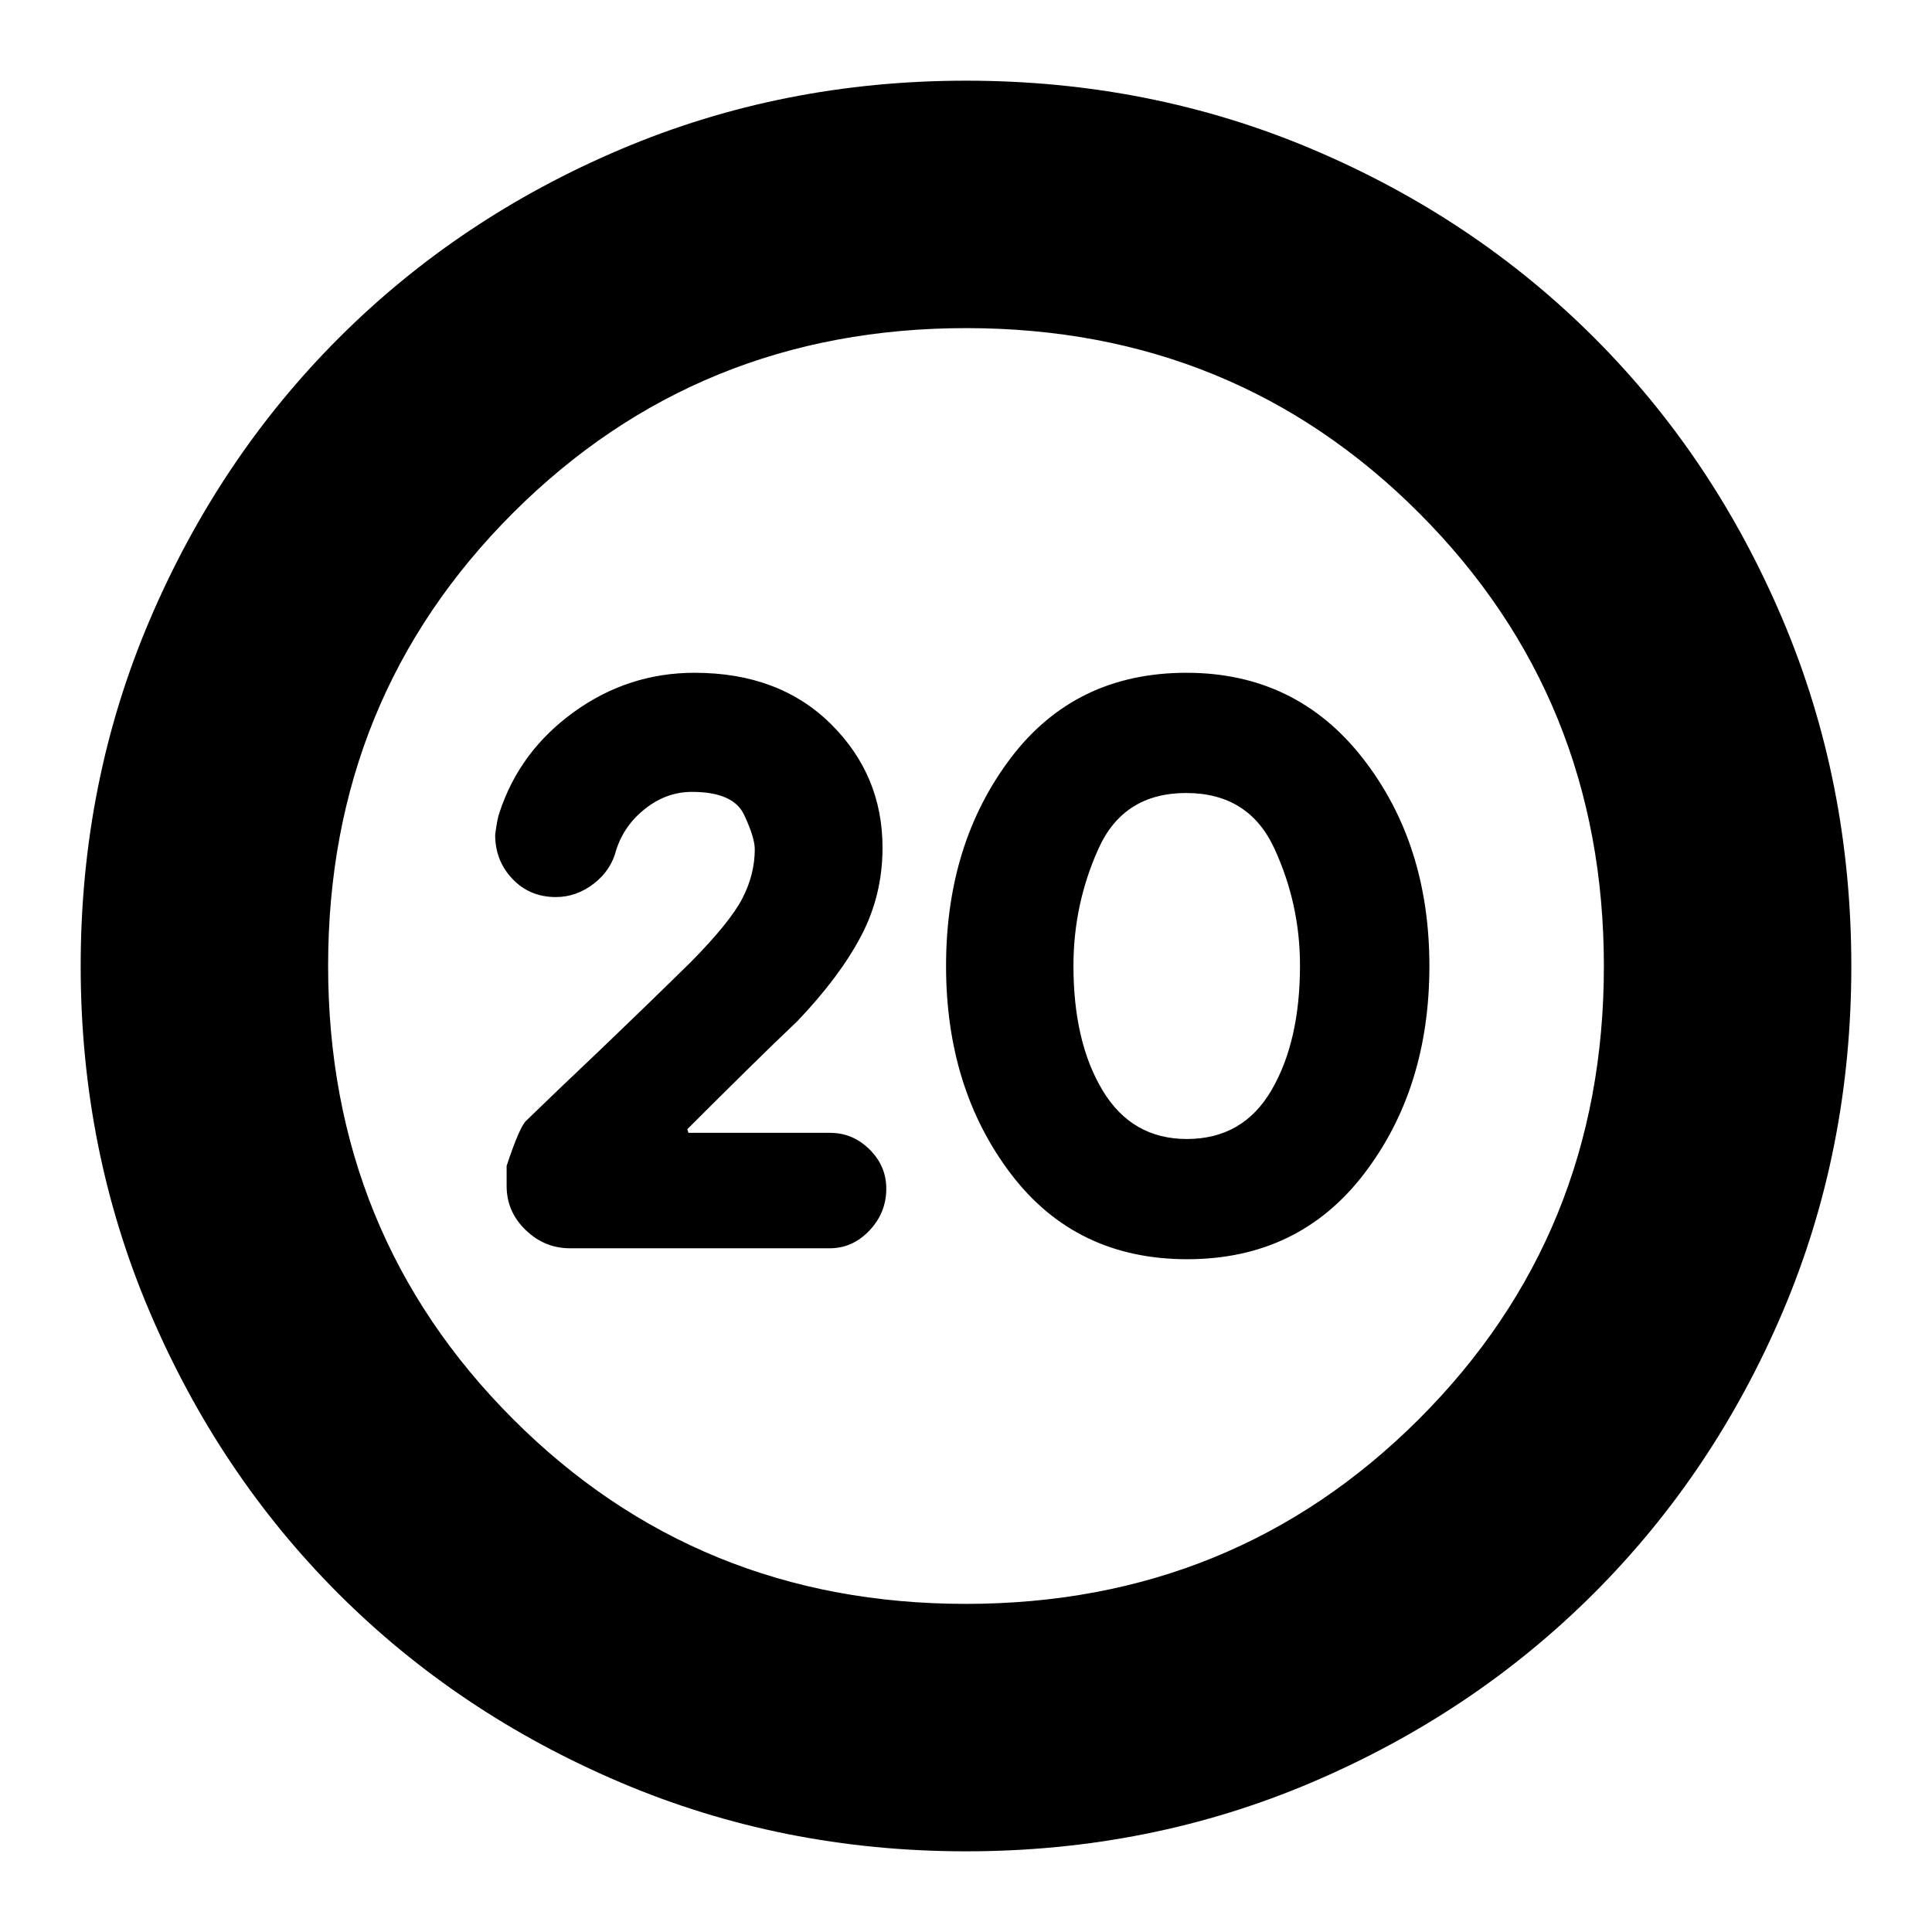 <svg xmlns="http://www.w3.org/2000/svg" height="24" viewBox="0 -960 960 960" width="24"><path d="M589.91-334.3q55.39 0 87.87-42.42 32.48-42.41 32.48-103.28 0-60.87-33.15-103.28-33.16-42.42-87.57-42.42-55.27 0-87.36 42.42-32.09 42.41-32.09 103.28 0 60.87 32.21 103.28 32.22 42.42 87.61 42.42Zm-.16-59.74q-27.33 0-41.84-24.08-14.52-24.07-14.52-62 0-30.58 12.45-58.21 12.44-27.63 43.56-27.63 31.12 0 43.84 27.6 12.72 27.6 12.72 58.04 0 37.75-14.16 62.02-14.15 24.26-42.05 24.26ZM480-40.09q-91.34 0-171.87-34.3-80.54-34.3-139.99-93.75T74.39-308.13Q40.09-388.66 40.09-480q0-91.59 34.36-172.07 34.36-80.48 94-140.08 59.65-59.6 139.99-93.68 80.34-34.08 171.56-34.08 91.58 0 172.08 34.07 80.49 34.07 140.09 93.67 59.6 59.6 93.67 140.12 34.07 80.52 34.07 172.13 0 91.62-34.08 171.72t-93.68 139.75q-59.6 59.64-140.08 94Q571.59-40.09 480-40.09Zm-.13-122.95q133.25 0 225.17-91.79 91.92-91.79 91.92-225.04t-91.79-225.17q-91.79-91.92-225.04-91.92t-225.17 91.79q-91.92 91.79-91.92 225.04t91.79 225.17q91.79 91.92 225.04 91.92ZM480-480Zm-67.7 140.26q11.38 0 19.74-8.84 8.35-8.84 8.35-20.81 0-11.22-8.31-19.46-8.3-8.25-19.62-8.25h-70.37l-.57-1.81q14.52-14.52 29.26-29.05 14.74-14.52 25.44-24.65 20.9-21.91 31.6-42.2 10.7-20.29 10.7-43.97 0-36.09-25.69-61.5-25.7-25.42-67.71-25.42-32.91 0-59.86 19.42-26.96 19.41-36.99 49.78-1.13 2.83-2.23 11.25 0 12.95 8.59 21.97 8.58 9.02 21.58 9.02 10.18 0 18.81-6.63 8.63-6.63 11.2-16.88 4-12.32 14.54-20.53 10.54-8.22 23.07-8.22 20.53 0 25.87 11.32 5.34 11.33 5.34 17.19 0 12.43-6.11 24.32-6.12 11.9-25.67 31.73-9.13 9-26.8 26.11-17.68 17.11-39.06 37.36l-15.78 15.21q-3.32 2.76-9.88 22.58v10q0 12.73 9.4 21.84 9.4 9.12 22.12 9.12H412.3Z"/></svg>